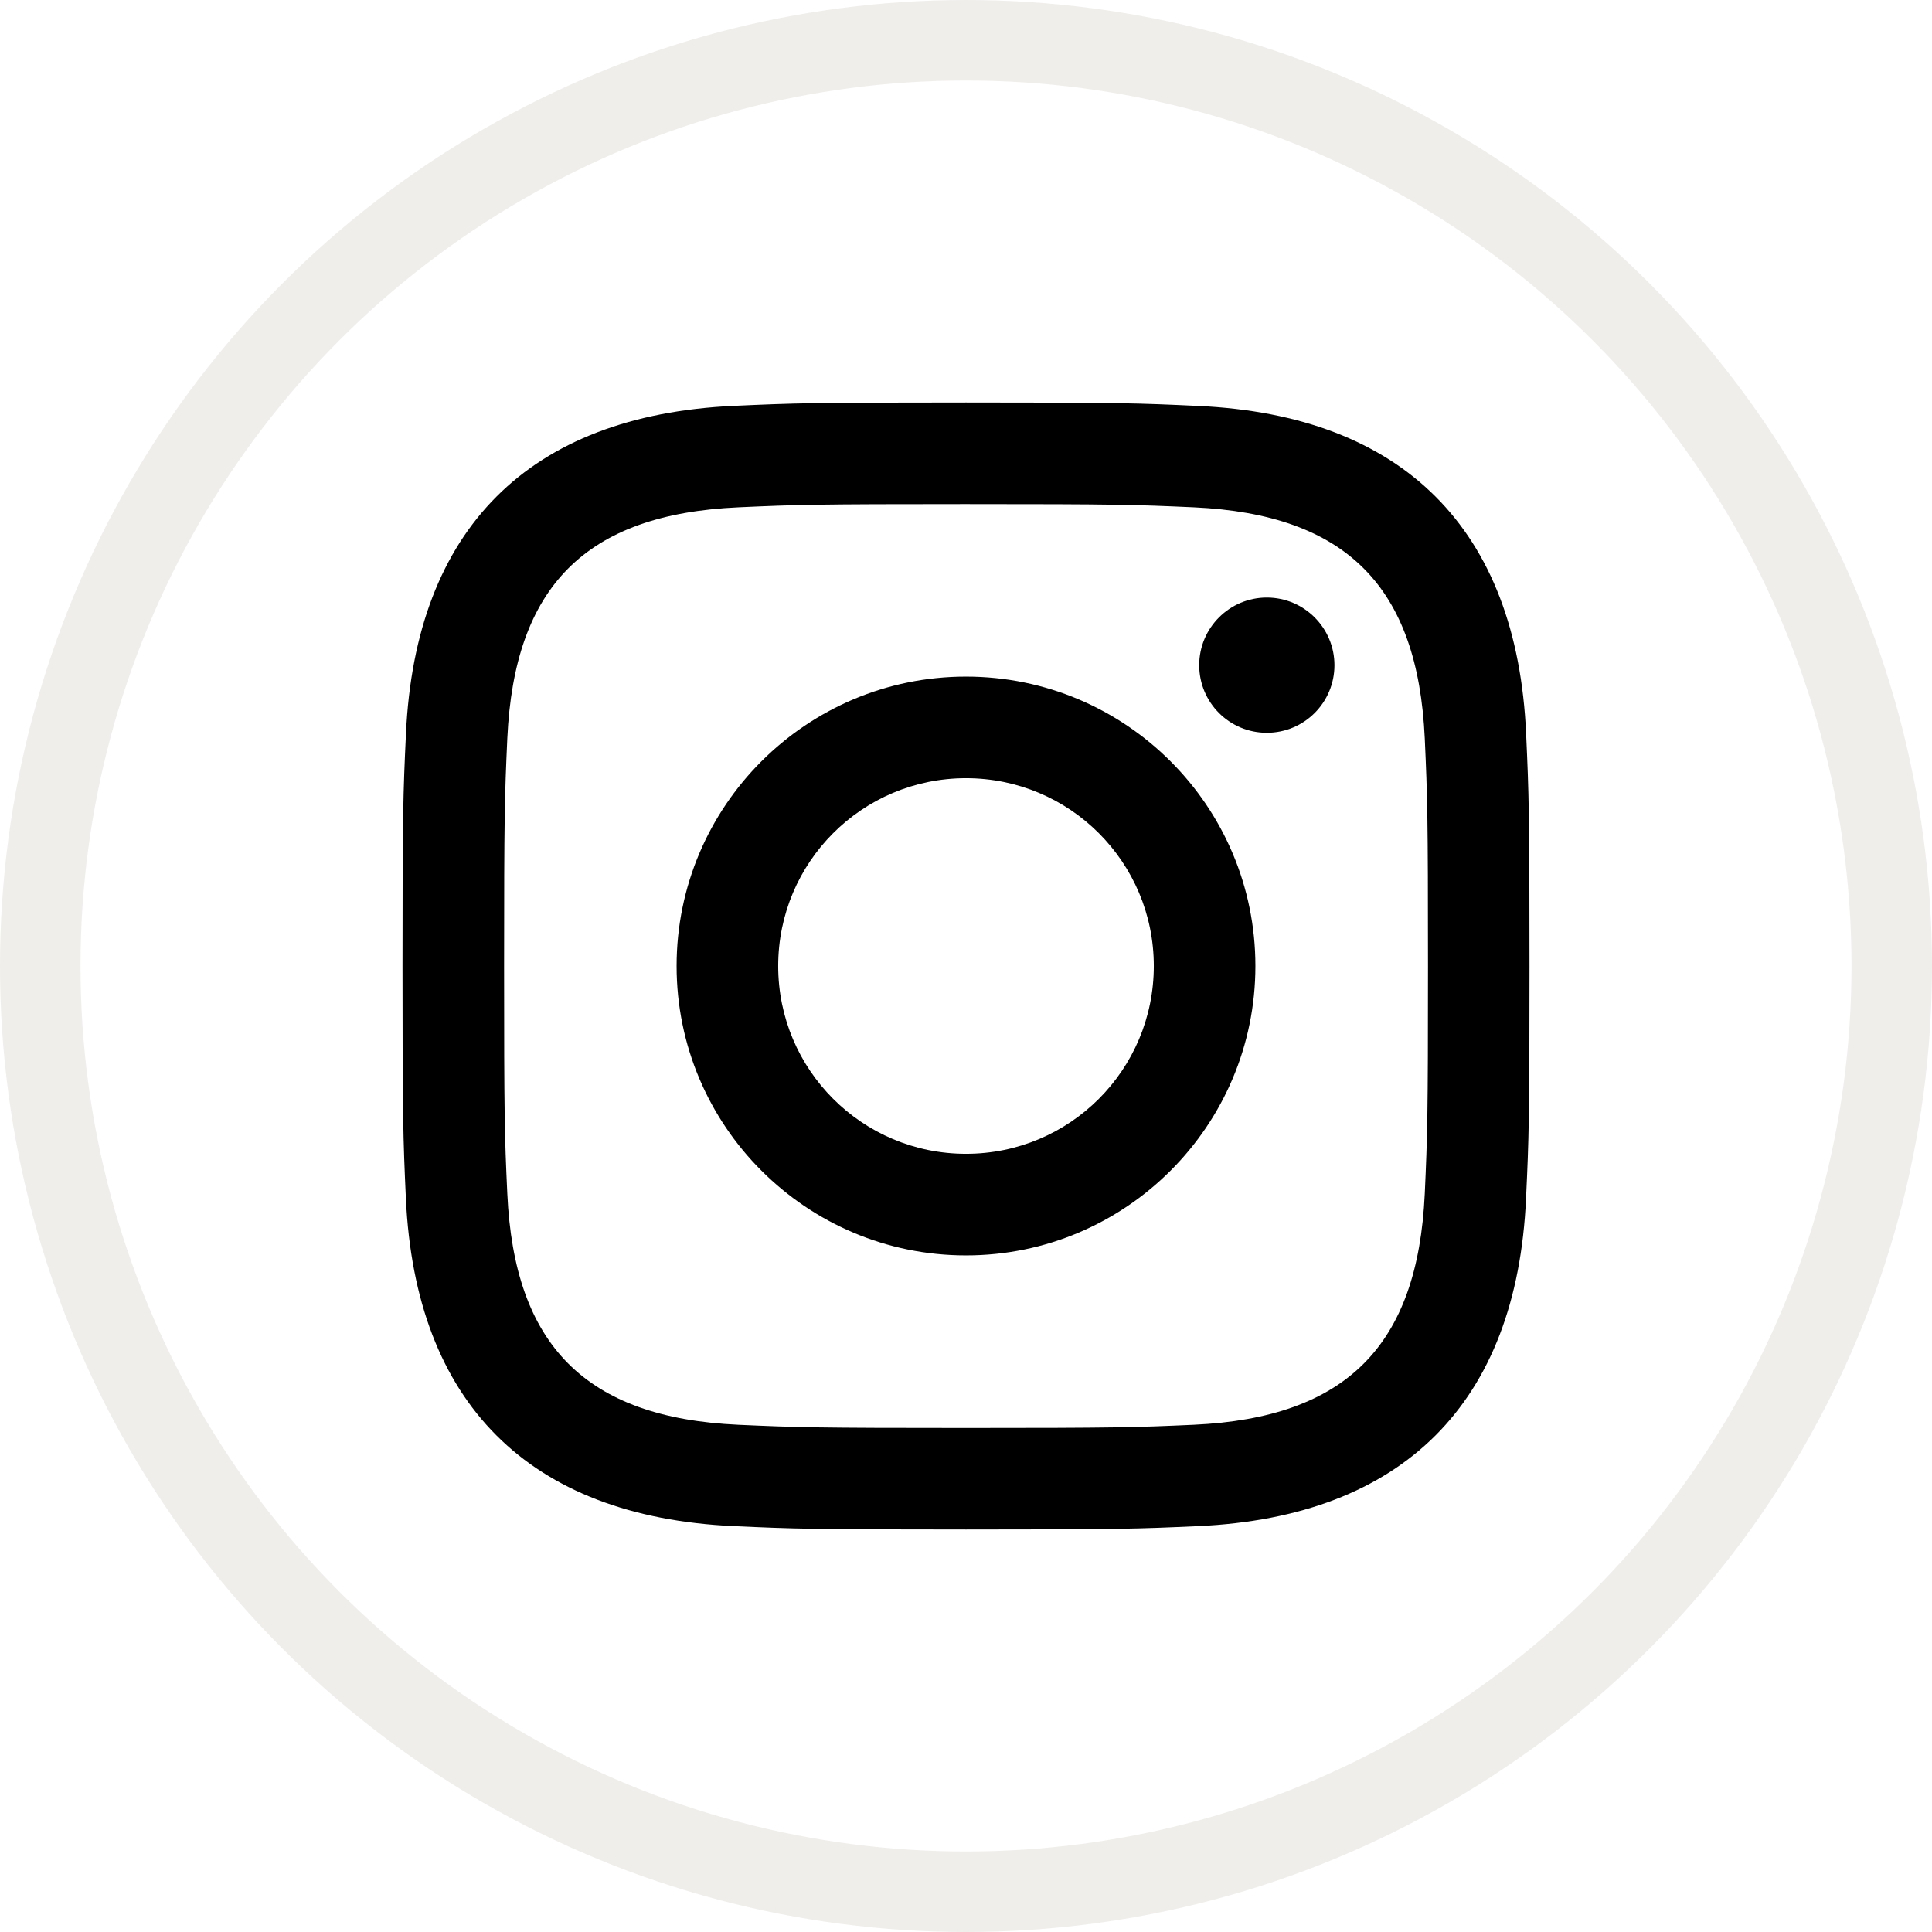 <svg xmlns="http://www.w3.org/2000/svg" width="24" height="24" viewBox="0 0 24 24">
    <defs>
        <filter id="tf0wtmcfla">
            <feColorMatrix in="SourceGraphic" values="0 0 0 0 0.738 0 0 0 0 0.703 0 0 0 0 0.676 0 0 0 1 0"/>
        </filter>
    </defs>
    <g fill="none" fill-rule="evenodd">
        <g>
            <g>
                <g>
                    <g fill="#FFF" stroke="#F0EEEB" transform="translate(-16 -6906) translate(0 6788) translate(16 118)">
                        <circle cx="12" cy="12" r="11.5"/>
                    </g>
                    <g filter="url(#tf0wtmcfla)" transform="translate(-16 -6906) translate(0 6788) translate(16 118)">
                        <g>
                            <path fill="#000" fill-rule="nonzero" d="M7 1.262c1.869 0 2.09.007 2.83.04 1.896.087 2.782.987 2.869 2.87.033.738.04.96.04 2.829 0 1.87-.007 2.09-.04 2.828-.087 1.881-.971 2.783-2.87 2.87-.738.033-.959.04-2.829.04-1.869 0-2.09-.007-2.829-.04-1.901-.087-2.783-.992-2.869-2.87-.034-.738-.04-.96-.04-2.829 0-1.869.007-2.09.04-2.829.087-1.882.97-2.783 2.87-2.869.738-.033.959-.04 2.828-.04zM7 0C5.099 0 4.86.008 4.114.042 1.572.159.16 1.569.043 4.114.008 4.86 0 5.099 0 7c0 1.901.008 2.14.042 2.886.117 2.543 1.527 3.955 4.072 4.072.747.034.985.042 2.886.042 1.901 0 2.14-.008 2.886-.042 2.54-.117 3.957-1.527 4.071-4.072C13.992 9.14 14 8.901 14 7c0-1.901-.008-2.14-.042-2.886C13.844 1.574 12.431.16 9.887.043 9.14.008 8.9 0 7 0zm0 3.405c-1.985 0-3.595 1.61-3.595 3.595S5.016 10.595 7 10.595 10.595 8.985 10.595 7 8.985 3.405 7 3.405zm0 5.928C5.711 9.333 4.667 8.29 4.667 7 4.667 5.711 5.71 4.667 7 4.667 8.289 4.667 9.333 5.71 9.333 7 9.333 8.29 8.29 9.333 7 9.333zm3.737-6.91c-.464 0-.84.377-.84.84 0 .465.376.84.84.84.464 0 .84-.375.84-.84 0-.463-.376-.84-.84-.84z" transform="translate(5 5)"/>
                        </g>
                    </g>
                </g>
            </g>
        </g>
    </g>
</svg>
